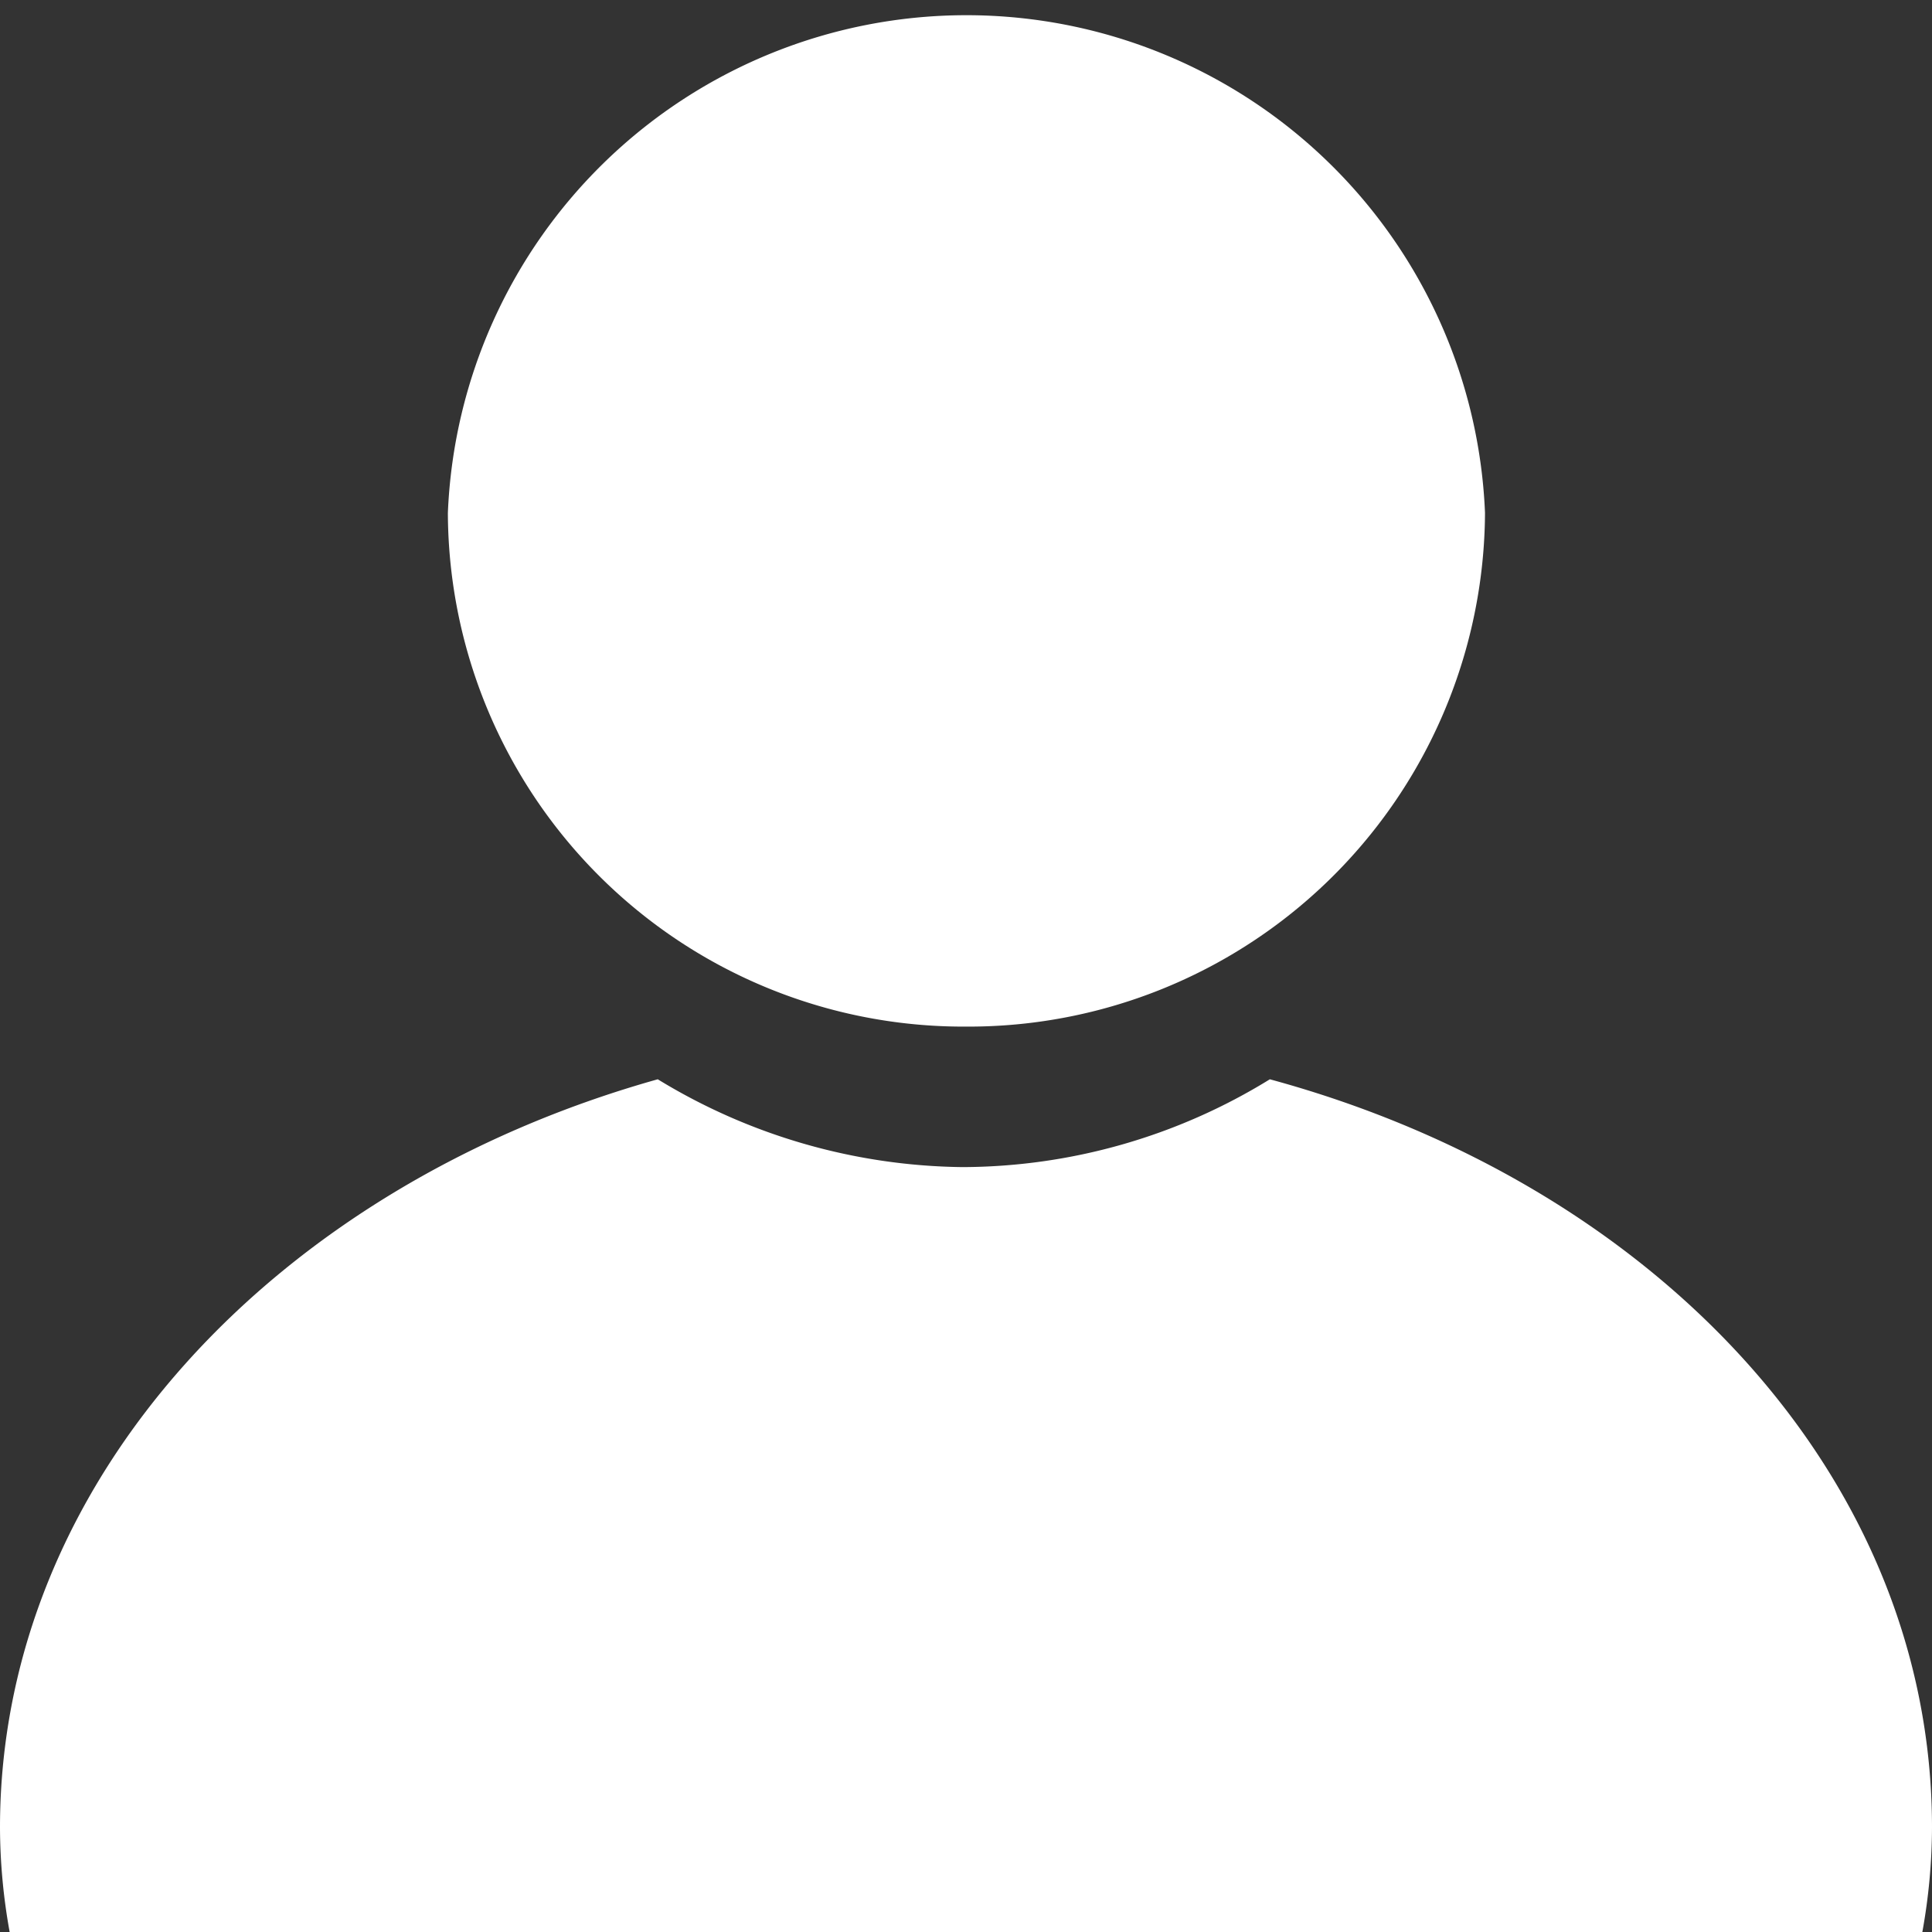 <svg id="图层_1" data-name="图层 1" xmlns="http://www.w3.org/2000/svg" viewBox="0 0 22 22"><rect x="0" y="0" width="22" height="22" fill="#333333" stroke="none"/><defs><style>.cls-1{fill:#fff;}</style></defs><title>person</title><g id="后台Web"><g id="个人-2-copy-2"><path id="Shape" class="cls-1" d="M11,11.69a5.88,5.88,0,0,0,5.91-5.85,5.91,5.91,0,0,0-11.81,0A5.87,5.87,0,0,0,11,11.69Zm3.46.6a6.7,6.7,0,0,1-3.5,1,6.79,6.79,0,0,1-3.47-1C3.14,13.51,0,16.86,0,20.81A6.75,6.75,0,0,0,.11,22H21.89A6.75,6.75,0,0,0,22,20.81c0-4-3.16-7.33-7.54-8.52Z"/></g></g></svg>